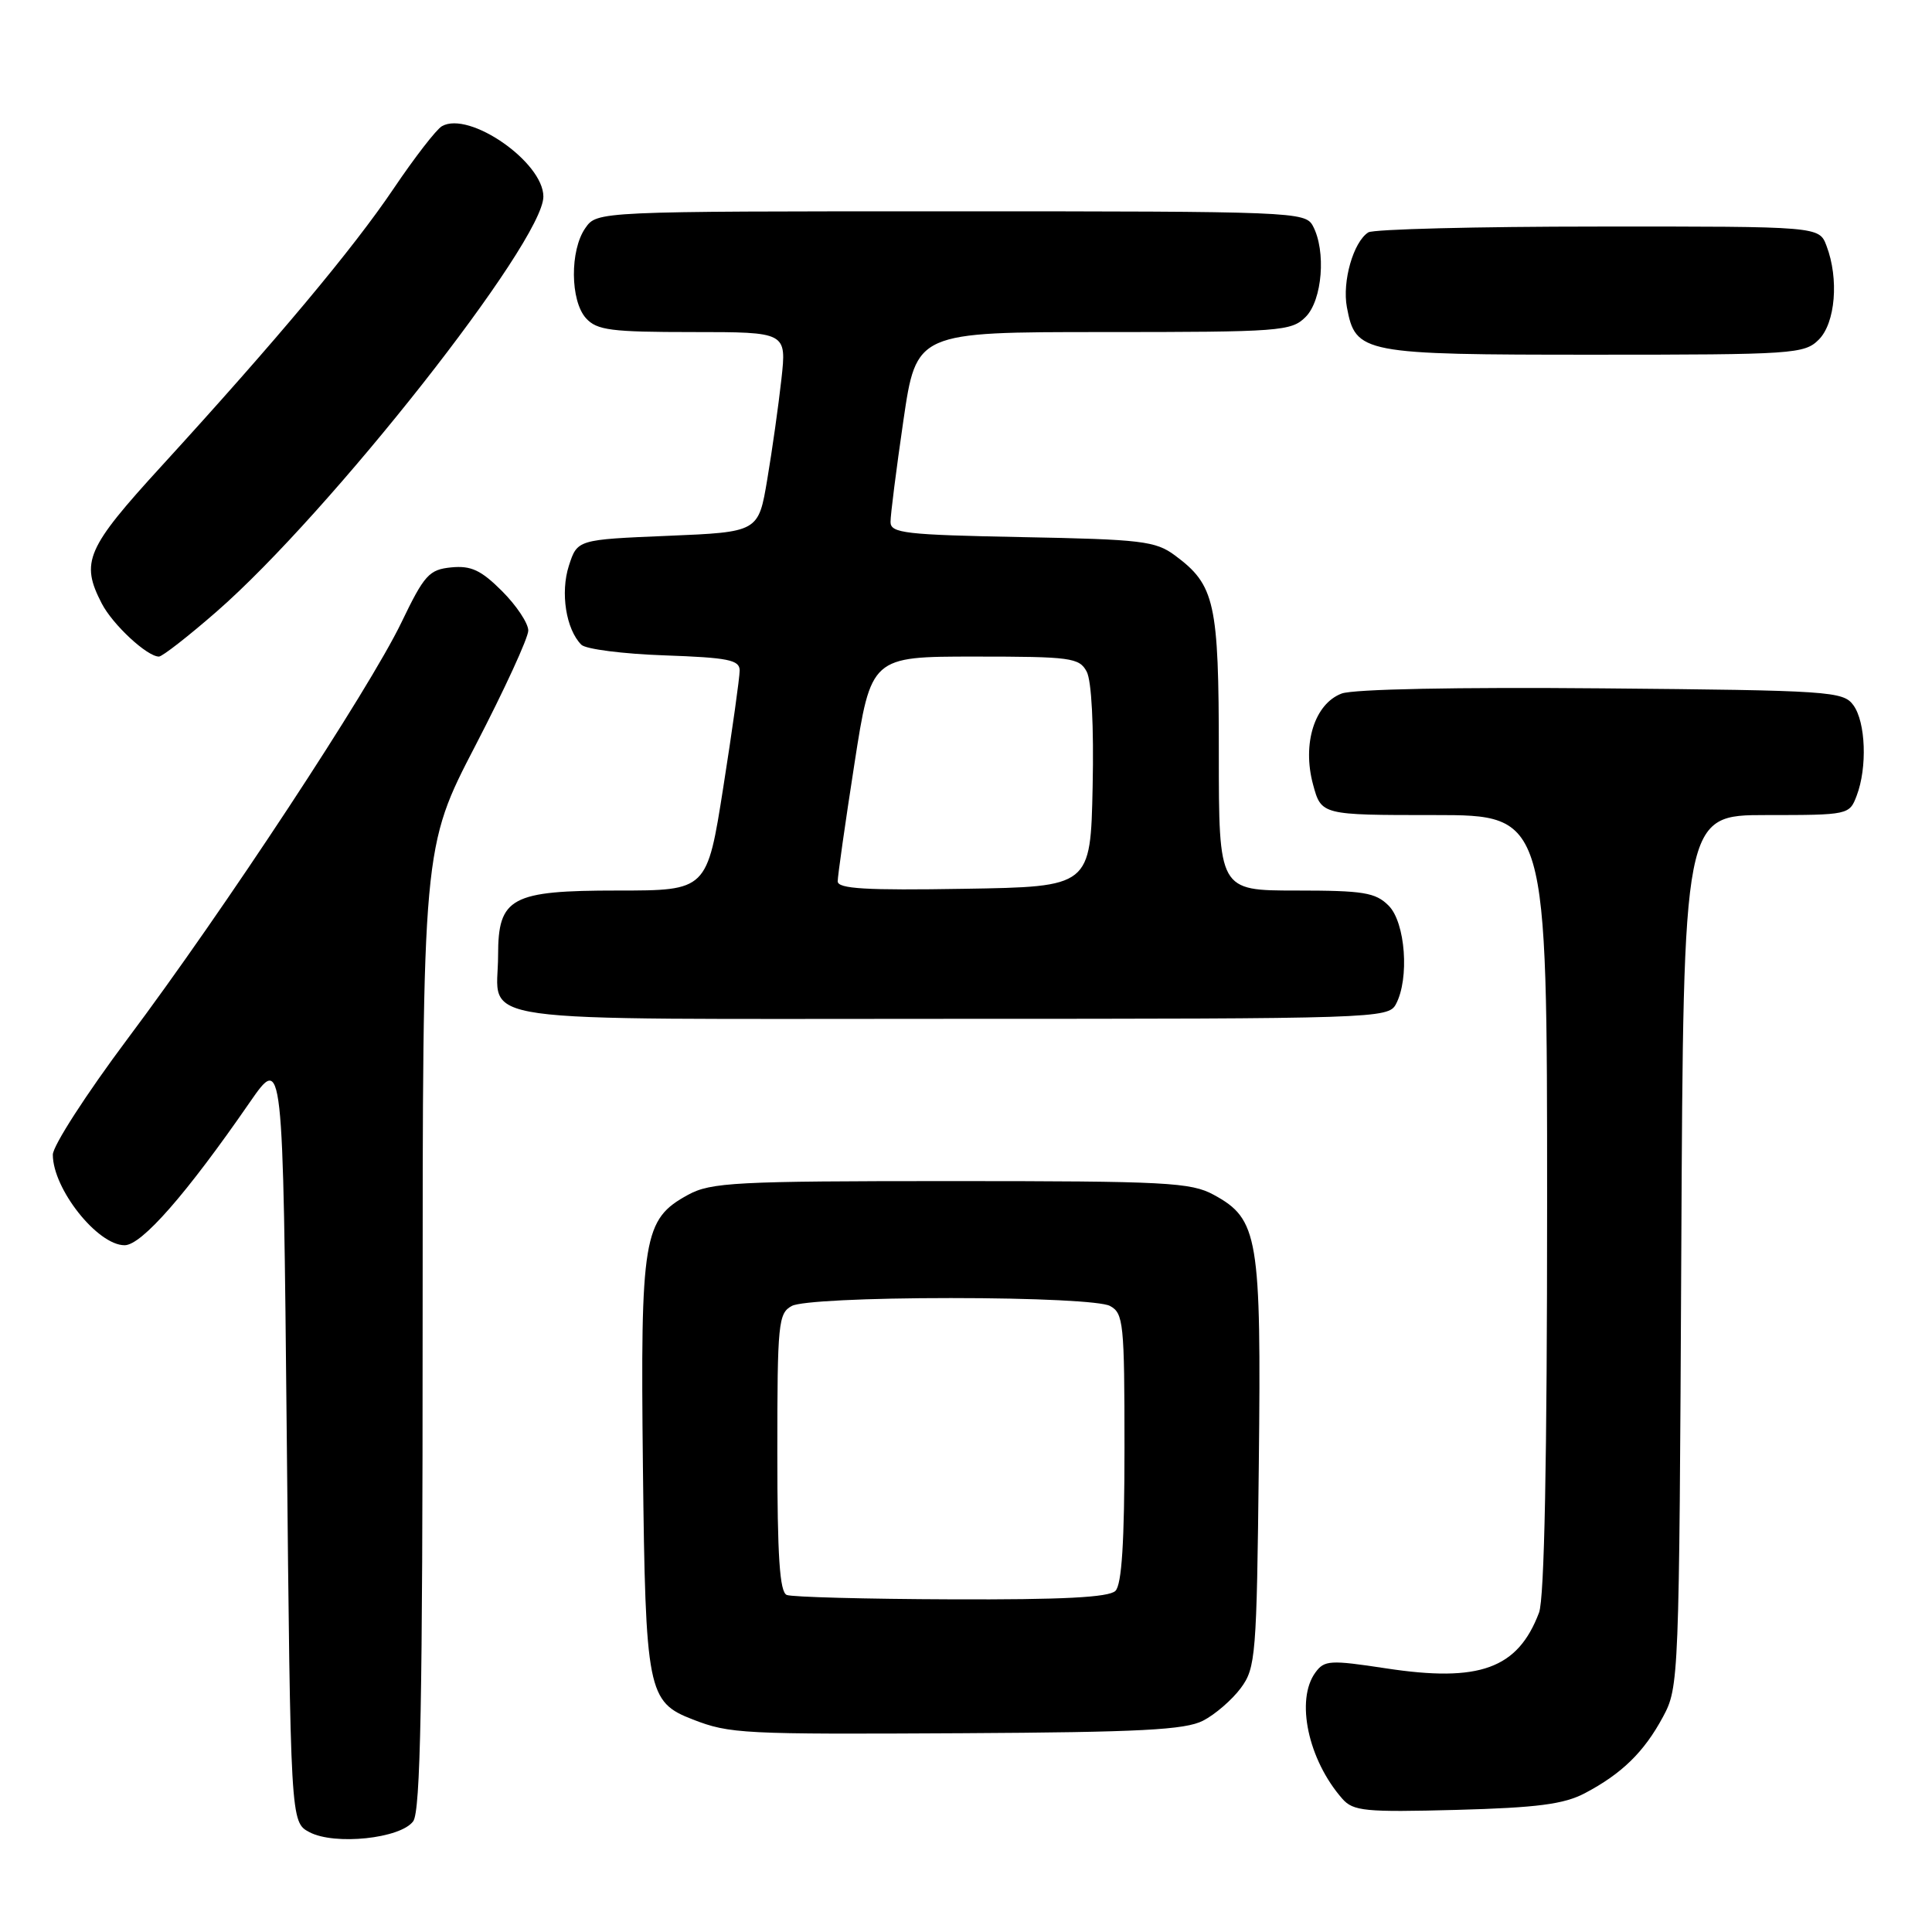 <?xml version="1.0" encoding="UTF-8" standalone="no"?>
<!DOCTYPE svg PUBLIC "-//W3C//DTD SVG 1.1//EN" "http://www.w3.org/Graphics/SVG/1.1/DTD/svg11.dtd" >
<svg xmlns="http://www.w3.org/2000/svg" xmlns:xlink="http://www.w3.org/1999/xlink" version="1.1" viewBox="0 0 256 256">
 <g >
 <path fill="currentColor"
d=" M 54.75 241.33 C 55.72 240.00 56.00 225.30 56.00 175.94 C 56.00 112.26 56.00 112.26 63.00 98.78 C 66.85 91.36 70.00 84.51 70.00 83.55 C 70.00 82.59 68.44 80.24 66.53 78.33 C 63.75 75.55 62.42 74.93 59.81 75.18 C 56.86 75.47 56.23 76.16 53.18 82.50 C 48.87 91.43 29.67 120.62 16.88 137.68 C 11.45 144.94 7.00 151.83 7.00 153.00 C 7.00 157.53 12.92 165.00 16.51 165.00 C 18.76 165.00 24.68 158.25 33.07 146.10 C 37.50 139.70 37.50 139.70 38.00 190.57 C 38.50 241.44 38.50 241.44 41.00 242.77 C 44.34 244.54 53.07 243.62 54.75 241.33 Z  M 210.00 237.61 C 214.90 235.03 217.85 232.15 220.35 227.50 C 222.47 223.56 222.50 222.69 222.78 165.75 C 223.06 108.00 223.06 108.00 234.06 108.00 C 244.94 108.00 245.06 107.97 246.02 105.43 C 247.44 101.71 247.22 95.68 245.58 93.44 C 244.24 91.60 242.51 91.48 212.25 91.21 C 193.14 91.04 179.31 91.31 177.77 91.90 C 174.19 93.26 172.53 98.54 173.98 103.93 C 175.08 108.00 175.08 108.00 190.04 108.00 C 205.00 108.00 205.00 108.00 205.00 159.43 C 205.00 193.44 204.64 211.82 203.93 213.68 C 201.12 221.12 196.04 222.96 183.62 221.06 C 176.25 219.94 175.49 219.98 174.30 221.61 C 171.64 225.24 173.33 233.18 177.86 238.34 C 179.31 239.99 180.85 240.14 192.99 239.82 C 203.68 239.53 207.23 239.07 210.00 237.61 Z  M 159.41 228.00 C 161.01 227.18 163.26 225.23 164.41 223.68 C 166.39 221.01 166.52 219.43 166.80 194.01 C 167.13 163.88 166.74 161.54 160.83 158.32 C 157.81 156.67 154.55 156.50 126.00 156.50 C 97.45 156.50 94.19 156.67 91.17 158.32 C 85.23 161.56 84.85 163.89 85.19 194.36 C 85.53 224.13 85.81 225.52 91.80 227.84 C 96.71 229.74 98.29 229.82 127.50 229.66 C 151.08 229.53 157.04 229.22 159.41 228.00 Z  M 184.96 133.07 C 186.78 129.68 186.23 122.23 184.00 120.00 C 182.26 118.26 180.67 118.00 171.75 118.00 C 161.50 118.00 161.50 118.00 161.50 99.75 C 161.50 79.82 160.99 77.52 155.68 73.59 C 153.12 71.69 151.25 71.47 135.43 71.17 C 119.96 70.87 118.00 70.65 118.00 69.17 C 117.99 68.25 118.76 62.21 119.70 55.75 C 121.42 44.00 121.42 44.00 146.21 44.00 C 169.67 44.00 171.11 43.89 173.00 42.00 C 175.22 39.78 175.74 33.25 173.96 29.93 C 172.96 28.06 171.37 28.00 126.02 28.00 C 79.11 28.00 79.11 28.00 77.56 30.22 C 75.50 33.16 75.55 39.85 77.65 42.17 C 79.09 43.76 80.97 44.00 91.77 44.00 C 104.23 44.00 104.23 44.00 103.54 50.25 C 103.16 53.69 102.32 59.65 101.67 63.50 C 100.50 70.50 100.50 70.50 88.50 71.00 C 76.50 71.50 76.50 71.50 75.38 74.96 C 74.23 78.53 75.00 83.39 77.03 85.43 C 77.62 86.02 82.57 86.65 88.05 86.84 C 96.50 87.14 98.00 87.44 98.01 88.84 C 98.01 89.75 97.04 96.69 95.85 104.25 C 93.69 118.00 93.69 118.00 81.84 118.00 C 67.71 118.00 66.00 118.92 66.00 126.57 C 66.00 135.80 60.32 135.00 126.00 135.00 C 182.25 135.00 183.96 134.94 184.96 133.07 Z  M 28.68 81.06 C 43.70 67.97 72.00 32.03 72.00 26.05 C 72.00 21.48 62.17 14.66 58.56 16.72 C 57.81 17.15 54.93 20.88 52.15 25.00 C 46.77 32.98 36.67 45.05 21.39 61.77 C 11.43 72.66 10.64 74.47 13.48 79.96 C 14.93 82.77 19.49 87.00 21.06 87.00 C 21.50 87.00 24.93 84.33 28.68 81.06 Z  M 241.00 45.00 C 243.20 42.80 243.69 36.94 242.02 32.57 C 241.05 30.00 241.05 30.00 211.77 30.02 C 195.67 30.02 181.97 30.37 181.31 30.79 C 179.33 32.05 177.83 37.29 178.47 40.71 C 179.62 46.84 180.45 47.00 211.22 47.00 C 237.67 47.00 239.10 46.90 241.00 45.00 Z  M 104.25 211.34 C 103.31 210.96 103.00 206.22 103.00 192.45 C 103.00 175.30 103.13 174.00 104.93 173.04 C 106.07 172.43 114.72 172.00 126.00 172.00 C 137.28 172.00 145.93 172.43 147.07 173.04 C 148.87 174.00 149.00 175.30 149.00 191.84 C 149.00 204.32 148.64 209.96 147.80 210.80 C 146.94 211.66 140.79 211.98 126.05 211.92 C 114.75 211.88 104.94 211.62 104.25 211.34 Z  M 111.00 116.78 C 111.00 116.08 111.99 109.09 113.21 101.25 C 115.42 87.00 115.42 87.00 129.17 87.00 C 141.88 87.00 143.01 87.15 143.99 88.99 C 144.64 90.19 144.95 96.22 144.78 104.24 C 144.50 117.50 144.50 117.50 127.75 117.77 C 114.73 117.99 111.00 117.77 111.00 116.78 Z "/>
</g>
</svg>